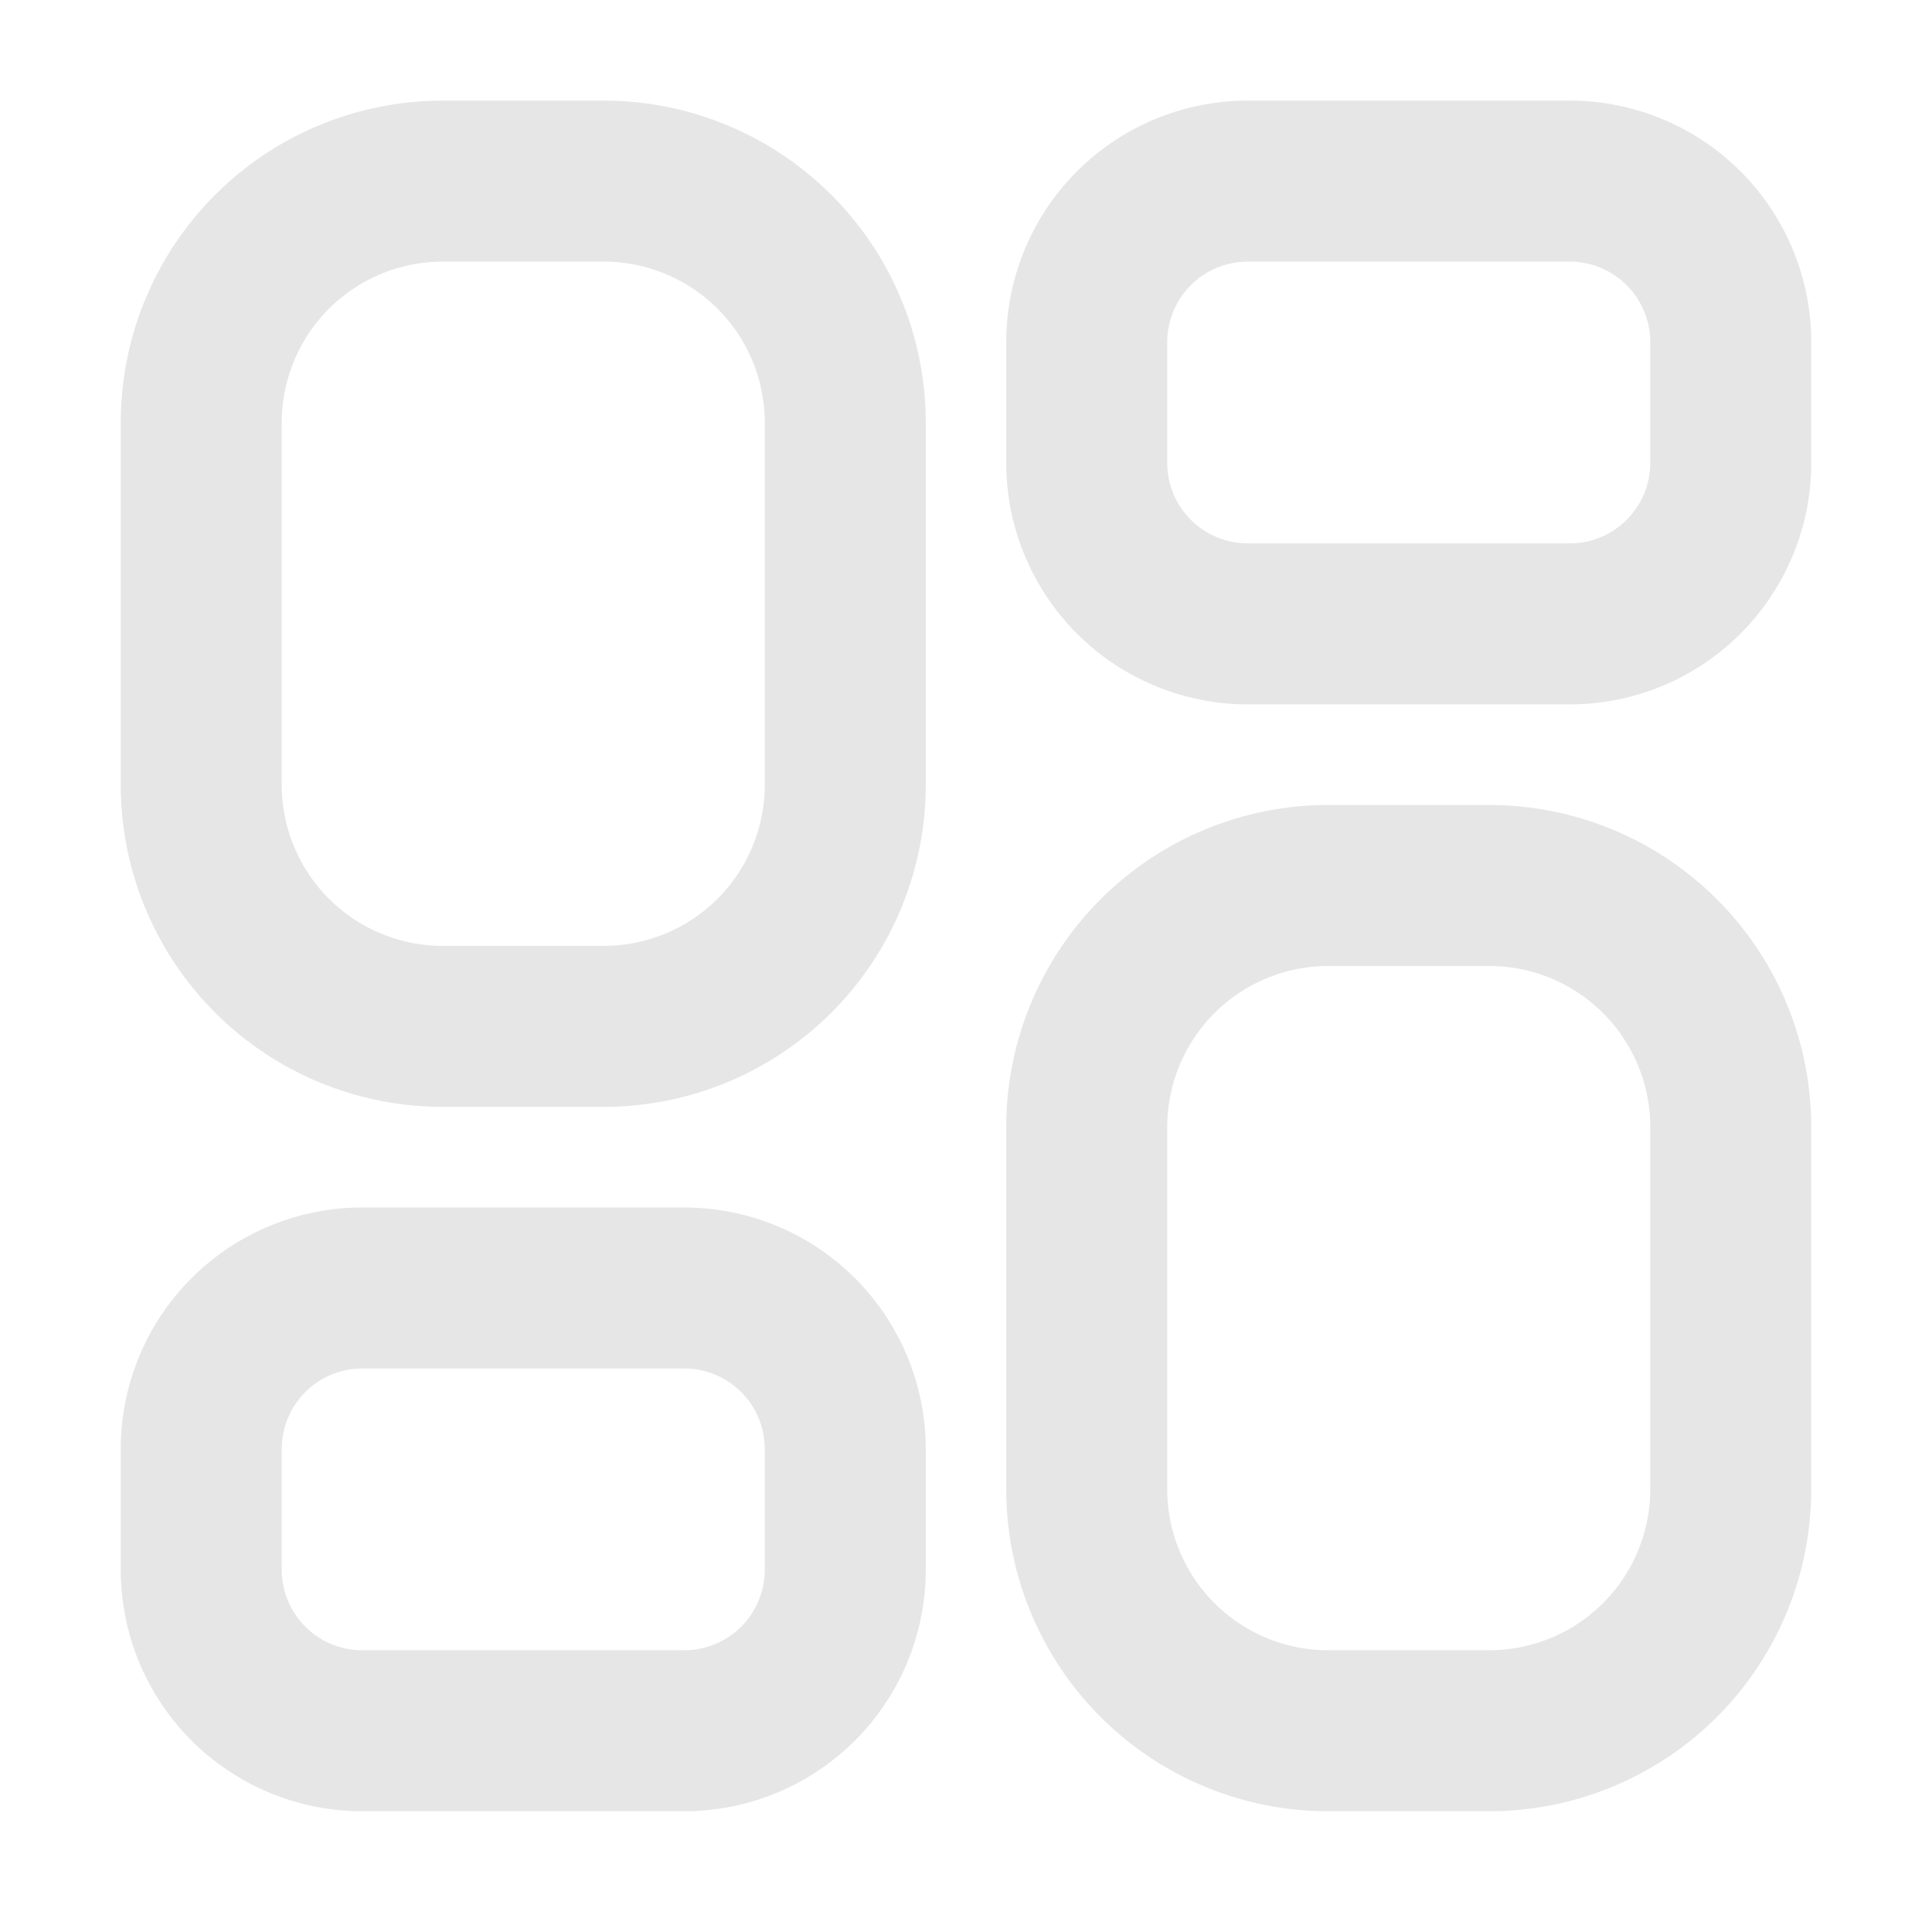 <?xml version="1.0" standalone="no"?><!DOCTYPE svg PUBLIC "-//W3C//DTD SVG 1.1//EN" "http://www.w3.org/Graphics/SVG/1.1/DTD/svg11.dtd"><svg t="1652091023463" class="icon" viewBox="0 0 1024 1024" version="1.1" xmlns="http://www.w3.org/2000/svg" p-id="1080" xmlns:xlink="http://www.w3.org/1999/xlink" width="200" height="200"><defs><style type="text/css">@font-face { font-family: feedback-iconfont; src: url("//at.alicdn.com/t/font_1031158_u69w8yhxdu.woff2?t=1630033759944") format("woff2"), url("//at.alicdn.com/t/font_1031158_u69w8yhxdu.woff?t=1630033759944") format("woff"), url("//at.alicdn.com/t/font_1031158_u69w8yhxdu.ttf?t=1630033759944") format("truetype"); }
</style></defs><path d="M320 586.667h-85.333a170.667 170.667 0 0 1-170.667-170.667v-192a170.667 170.667 0 0 1 170.667-170.667h85.333a170.667 170.667 0 0 1 170.667 170.667v192a170.667 170.667 0 0 1-170.667 170.667z m-85.333-448a85.333 85.333 0 0 0-85.333 85.333v192a85.333 85.333 0 0 0 85.333 85.333h85.333a85.333 85.333 0 0 0 85.333-85.333v-192a85.333 85.333 0 0 0-85.333-85.333zM789.333 960h-85.333a170.667 170.667 0 0 1-170.667-170.667V597.333a170.667 170.667 0 0 1 170.667-170.667h85.333a170.667 170.667 0 0 1 170.667 170.667v192a170.667 170.667 0 0 1-170.667 170.667z m-85.333-448a85.333 85.333 0 0 0-85.333 85.333v192a85.333 85.333 0 0 0 85.333 85.333h85.333a85.333 85.333 0 0 0 85.333-85.333V597.333a85.333 85.333 0 0 0-85.333-85.333zM362.667 960h-170.667a128 128 0 0 1-128-128V768a128 128 0 0 1 128-128h170.667a128 128 0 0 1 128 128v64a128 128 0 0 1-128 128z m-170.667-234.667a42.667 42.667 0 0 0-42.667 42.667v64a42.667 42.667 0 0 0 42.667 42.667h170.667a42.667 42.667 0 0 0 42.667-42.667V768a42.667 42.667 0 0 0-42.667-42.667zM832 373.333h-170.667a128 128 0 0 1-128-128v-64a128 128 0 0 1 128-128h170.667a128 128 0 0 1 128 128v64a128 128 0 0 1-128 128z m-170.667-234.667a42.667 42.667 0 0 0-42.667 42.667v64a42.667 42.667 0 0 0 42.667 42.667h170.667a42.667 42.667 0 0 0 42.667-42.667v-64a42.667 42.667 0 0 0-42.667-42.667z" fill="#e6e6e6" p-id="1081"></path></svg>